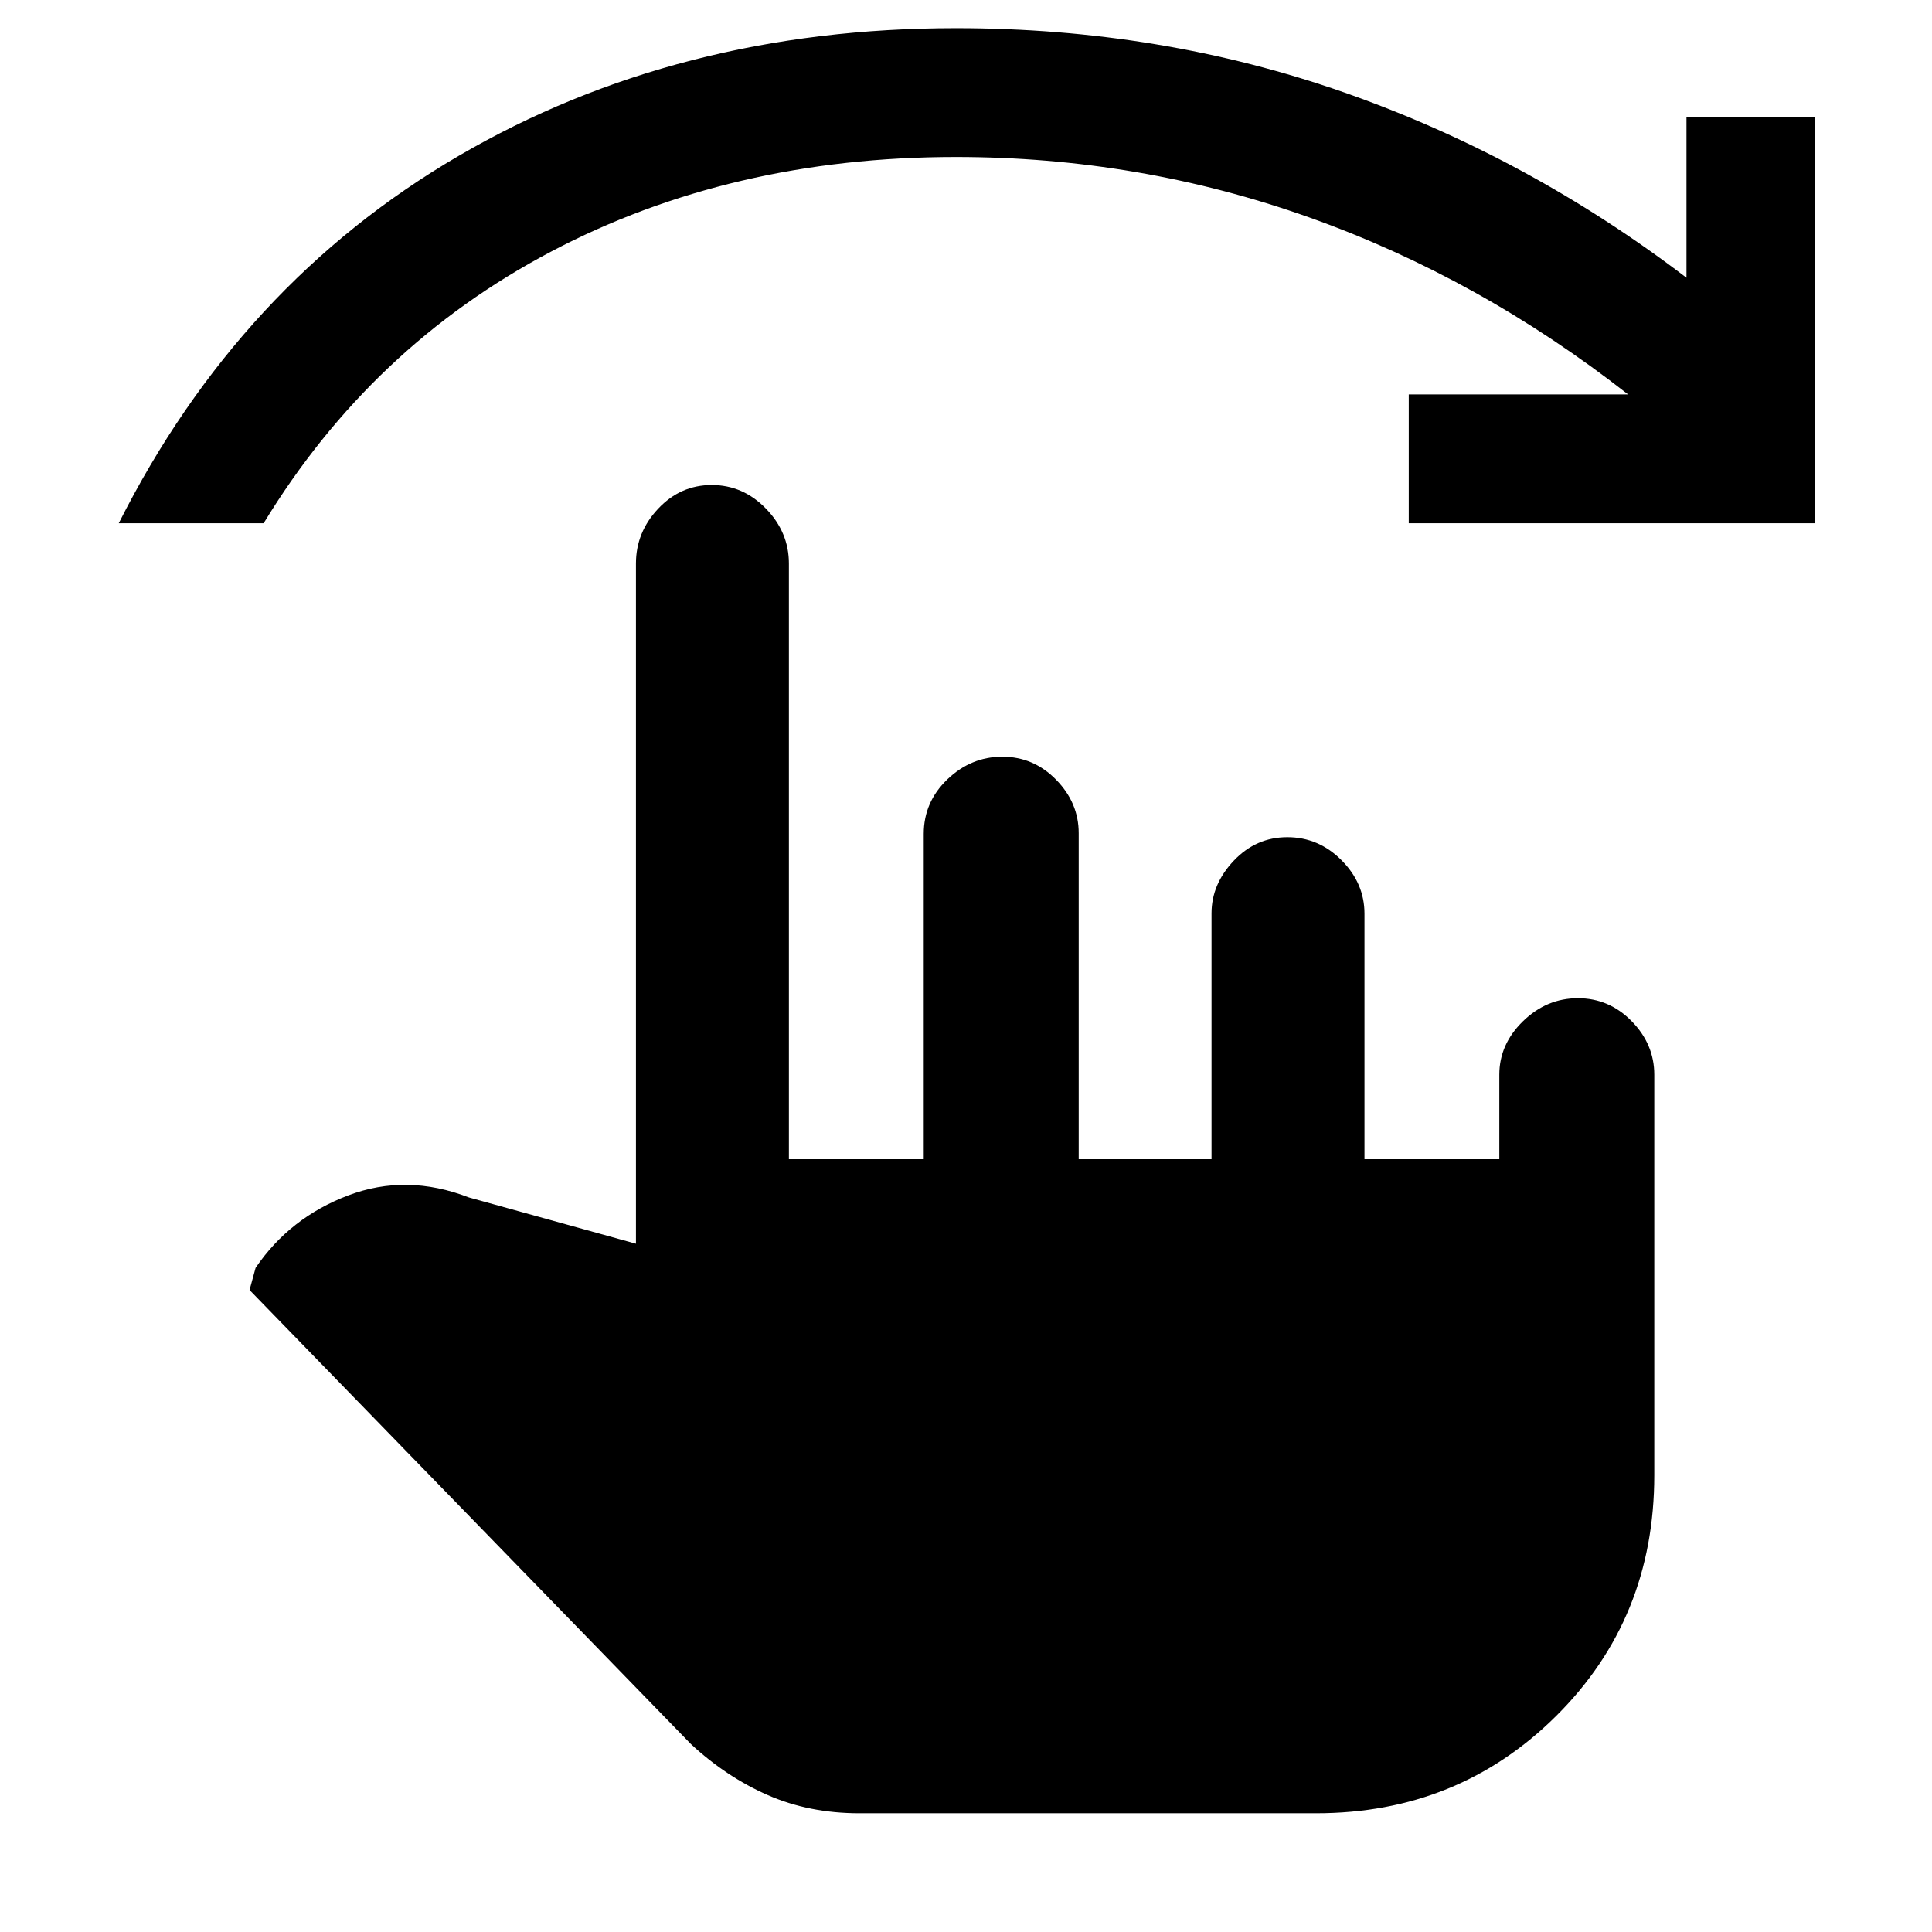 <svg xmlns="http://www.w3.org/2000/svg" height="48" viewBox="0 -960 960 960" width="48"><path d="M427-59q-24.88 0-45.44-9t-38.18-25.31L124-319l3-11q17-25 46-36t60 1l83 23v-338q0-15.52 11.06-27.26Q338.12-719 353.67-719q15.54 0 26.94 11.74Q392-695.52 392-680v296h67v-161.61q0-15.89 11.75-27.14Q482.51-584 498.05-584q15.55 0 26.75 11.45T536-546v162h66v-122.15q0-14.5 11.06-26.17Q624.12-544 639.67-544q15.54 0 26.94 11.45Q678-521.1 678-506v122h67v-42q0-15.1 11.75-26.55Q768.51-464 784.05-464q15.55 0 26.75 11.45T822-426v199q0 71.22-48.71 119.61T654-59H427ZM59-700q60-119 168.83-182.5Q336.65-946 475-946q101.87 0 193.05 31.98Q759.22-882.05 838-822v-80h64v202H700v-64h109q-74.03-57.93-158.45-87.97Q566.14-882 475-882q-112 0-201.26 47.07Q184.48-787.87 131-700H59Z"/></svg>